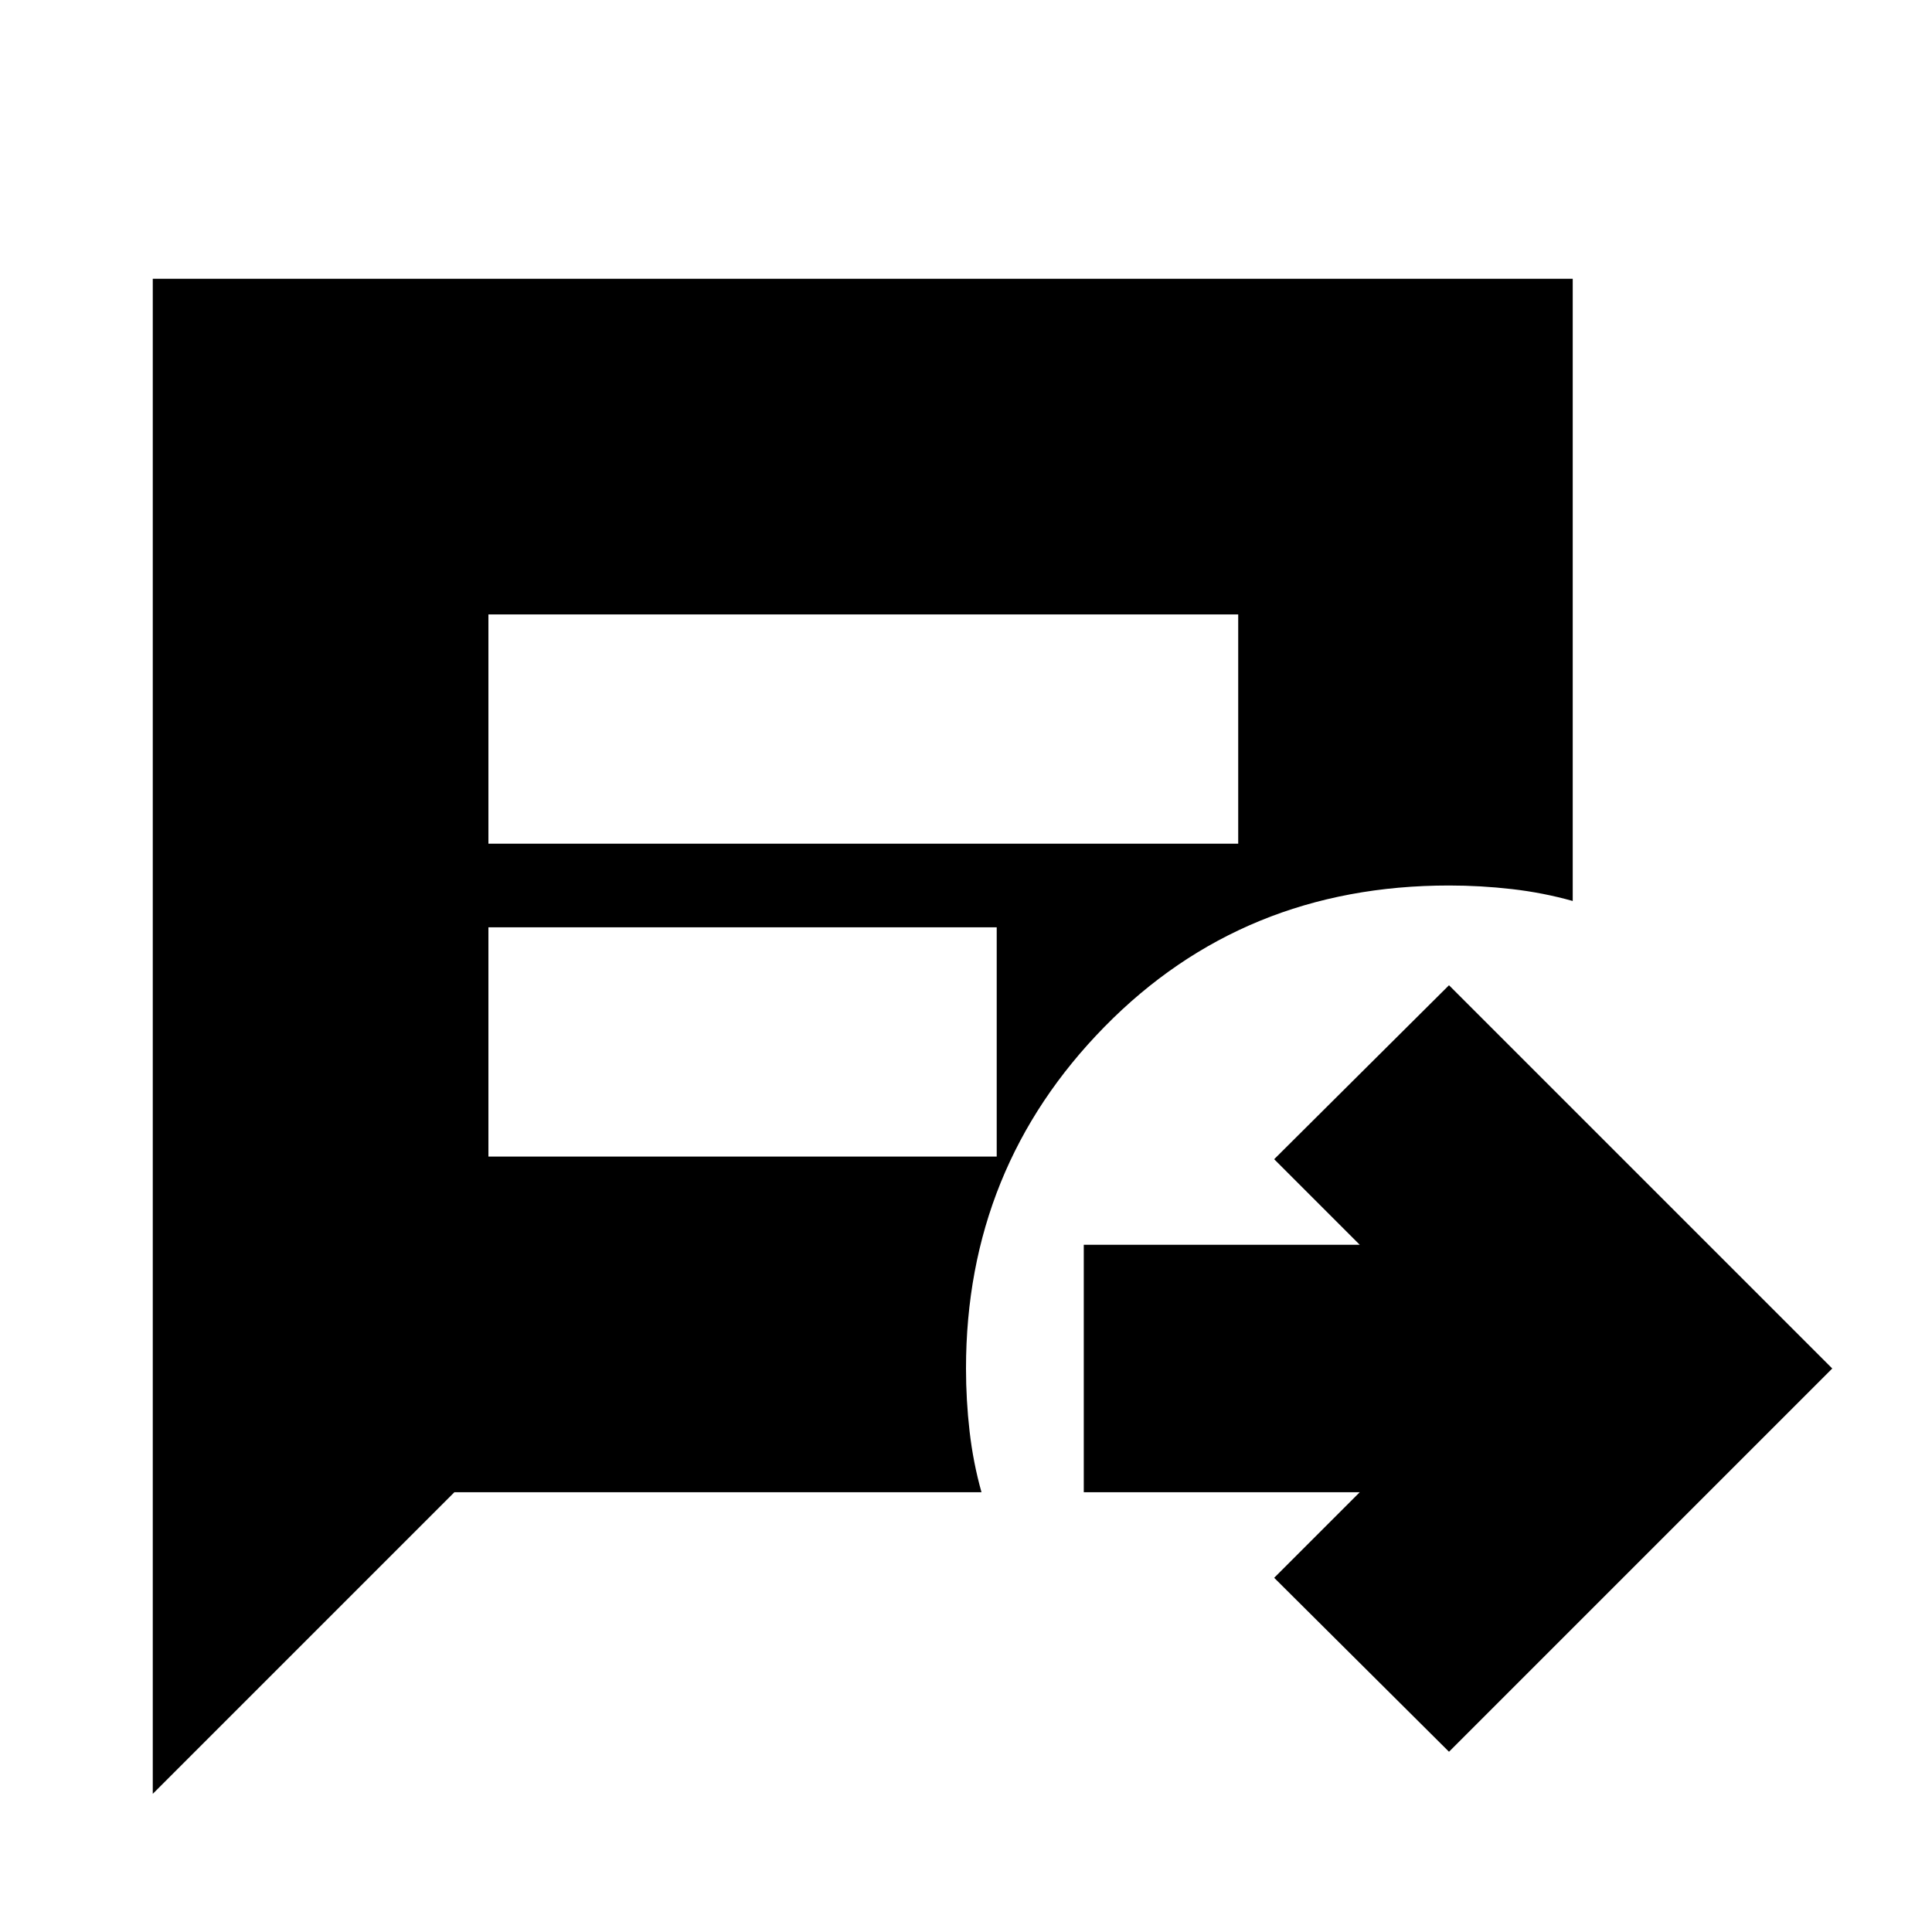 <svg xmlns="http://www.w3.org/2000/svg" height="24" viewBox="0 96 960 960" width="24"><path d="M720 966.435 633.13 880l42.521-42.521h-137.13V714.521h137.13L633.13 672 720 585.565 910.435 776 720 966.435ZM242.694 515.218h372.567V401.304H242.694v113.914Zm0 155.478h252.567V556.782H242.694v113.914ZM75.911 987.349V234.521H781.48v309.175q-14.696-4.131-30.24-5.913Q735.696 536 720 536q-102.261 0-171.13 70.152Q480 676.304 480 776q0 15.696 1.783 31.239 1.782 15.544 5.913 30.24H225.782l-149.87 149.87Z"/></svg>
